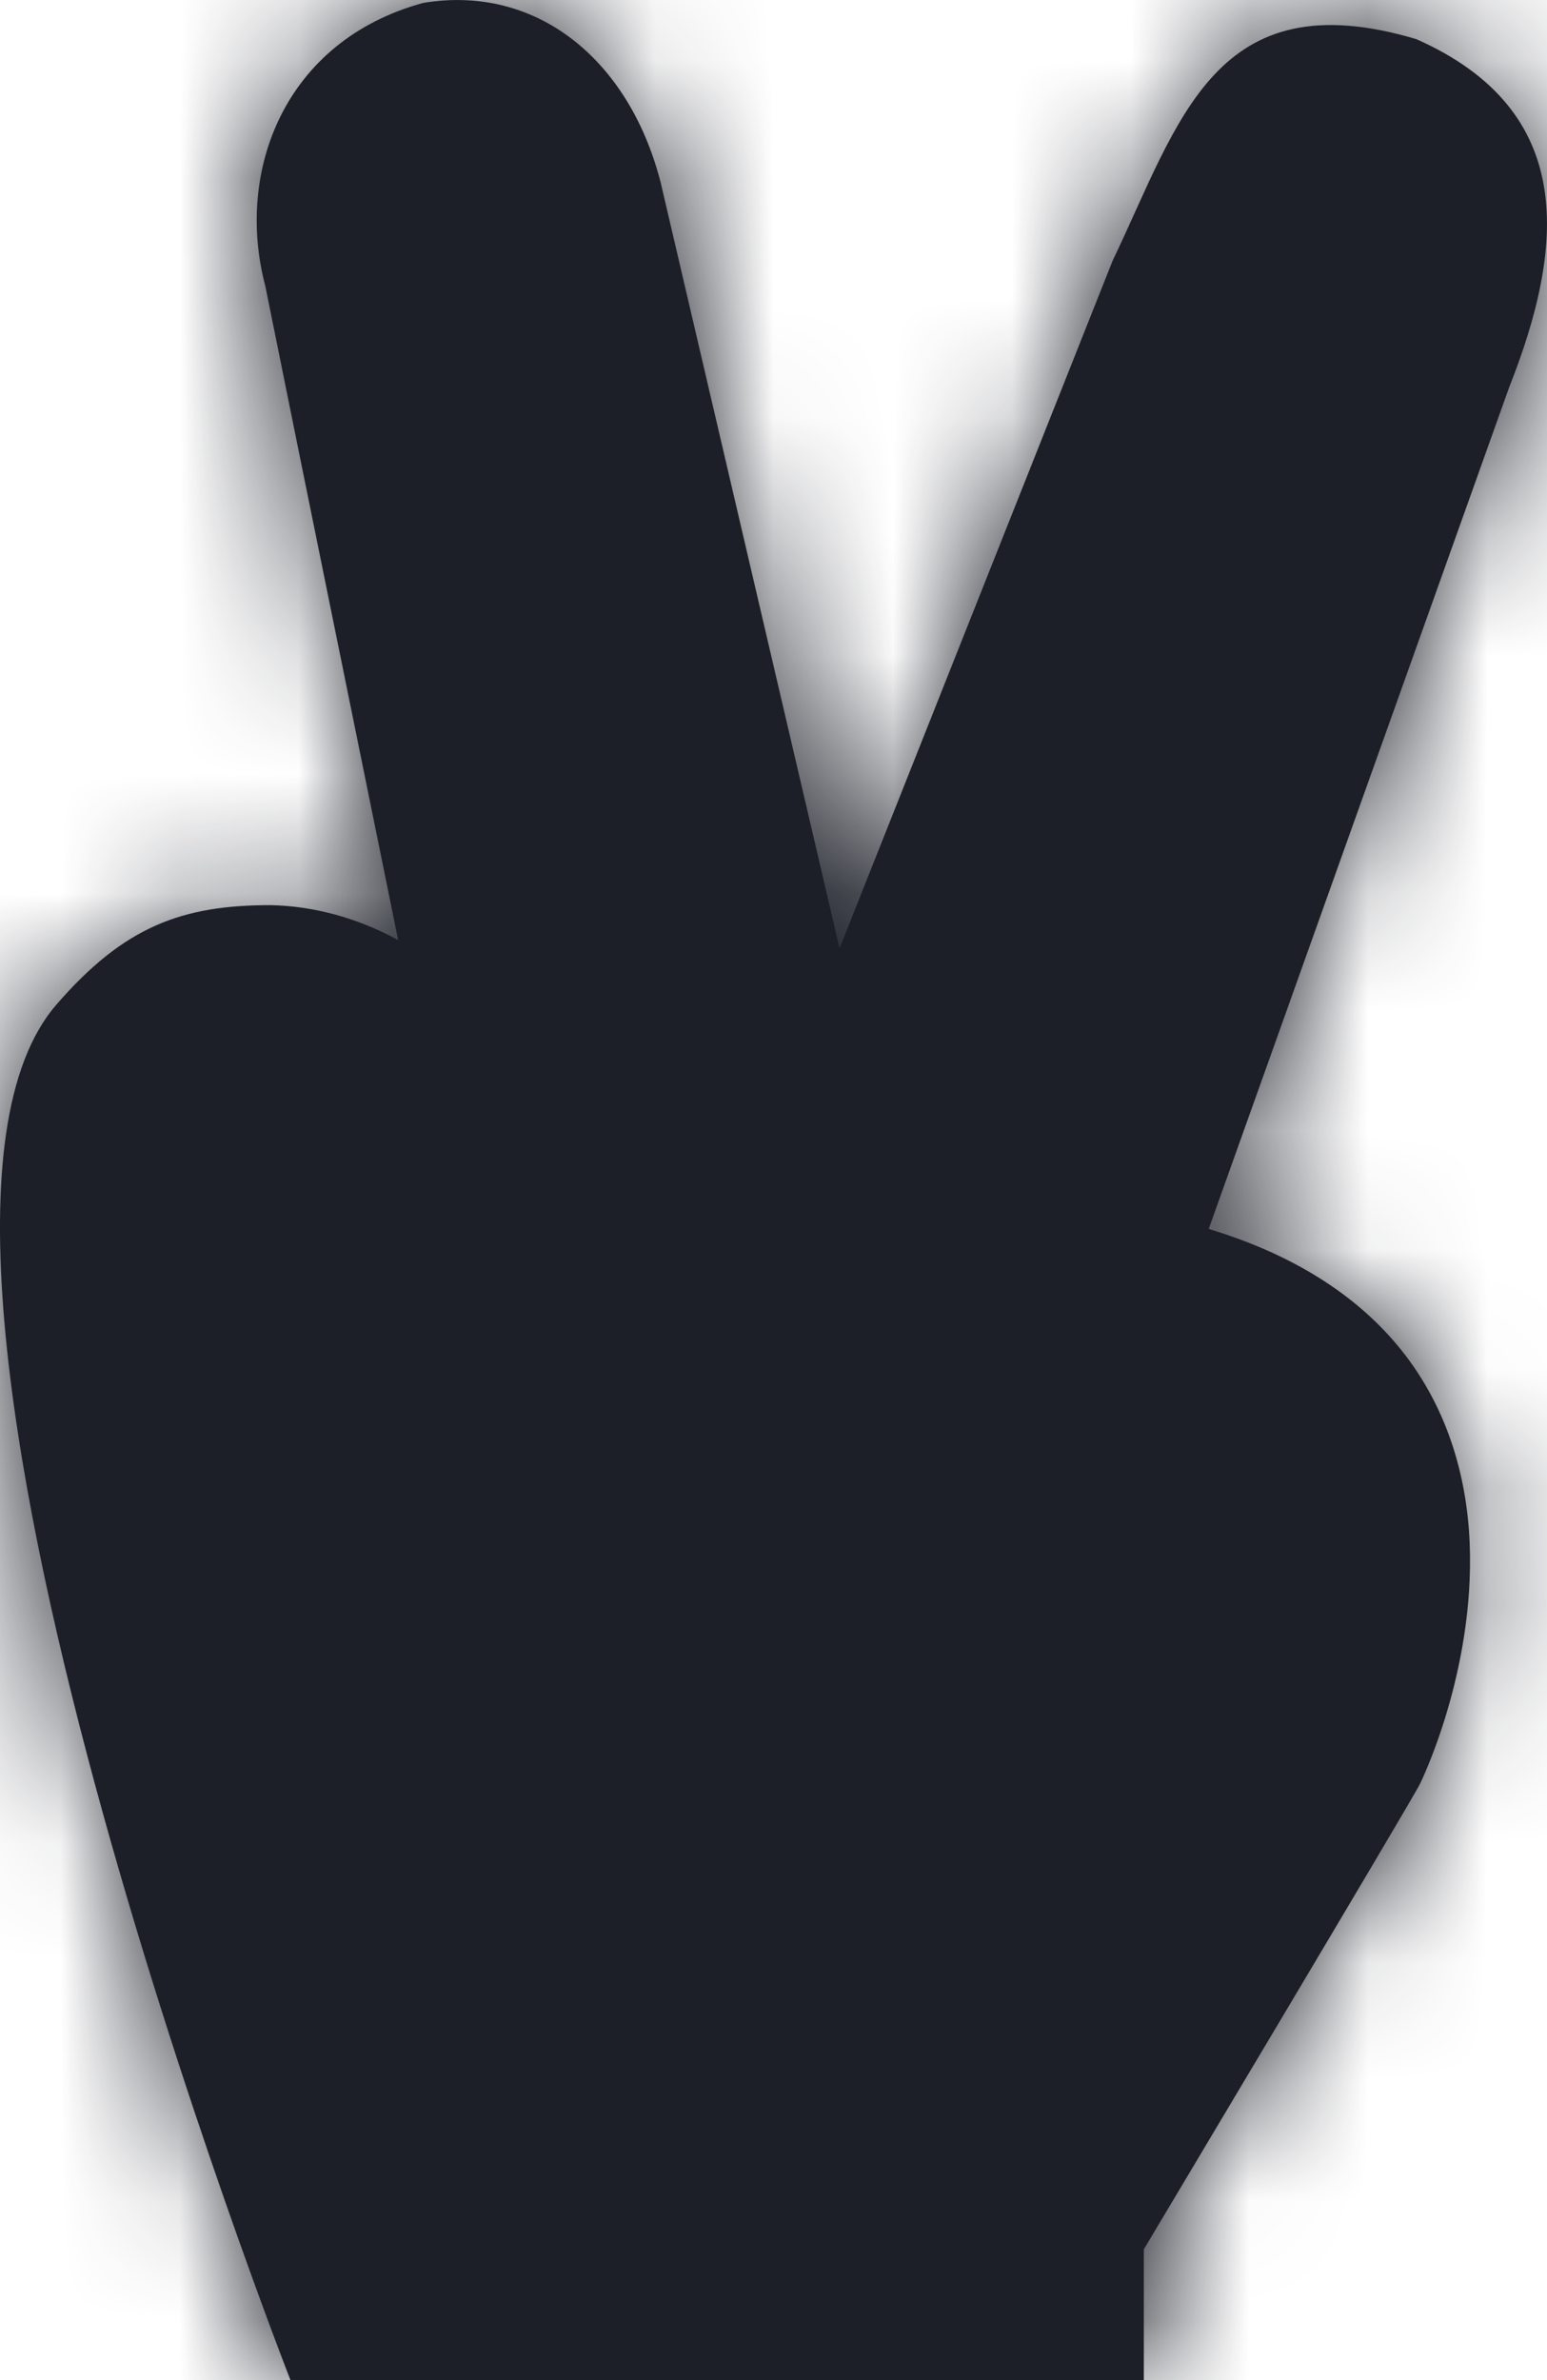 <?xml version="1.0" encoding="UTF-8"?>
<svg width="13px" height="20px" viewBox="0 0 13 20" version="1.1" xmlns="http://www.w3.org/2000/svg" xmlns:xlink="http://www.w3.org/1999/xlink">
    <title>96A9CEF8-5125-4C96-BE61-9C24B2DF6780@2x</title>
    <defs>
        <path d="M2.441,20 L9.612,20 L9.612,18.901 C9.612,18.901 11.871,15.118 11.932,14.991 C11.932,14.991 12.396,14.058 12.35,12.963 C12.327,12.416 12.167,11.807 11.734,11.294 C11.382,10.877 10.864,10.54 10.157,10.327 L12.683,3.252 C13.142,2.09 13.268,0.934 11.902,0.329 C10.207,-0.175 9.911,1.019 9.349,2.193 L7.055,7.969 L5.554,1.543 C5.552,1.532 5.548,1.52 5.545,1.508 C5.276,0.494 4.504,-0.132 3.559,0.024 C2.386,0.342 1.976,1.444 2.229,2.401 C2.598,4.231 2.974,6.068 3.346,7.9 C3.005,7.713 2.635,7.613 2.273,7.606 C1.534,7.606 1.045,7.782 0.474,8.442 C-1.291,10.478 2.441,20 2.441,20" id="path-1"></path>
    </defs>
    <g id="Yanbal-UI-Visual-Kit" stroke="none" stroke-width="1" fill="none" fill-rule="evenodd">
        <g id="yanbal-styleguide-pag2" transform="translate(-614, -4860)">
            <g id="3.-icons/fill/icon1" transform="translate(614, 4860)">
                <mask id="mask-2" fill="white">
                    <use xlink:href="#path-1"></use>
                </mask>
                <use id="Mask" fill="#1C1F28" xlink:href="#path-1"></use>
                <g id="colors/brand-secondary" mask="url(#mask-2)" fill="#1C1F28" fill-rule="nonzero">
                    <g transform="translate(-6, -2)" id="box">
                        <rect x="0" y="0" width="24" height="24"></rect>
                    </g>
                </g>
            </g>
        </g>
    </g>
</svg>
